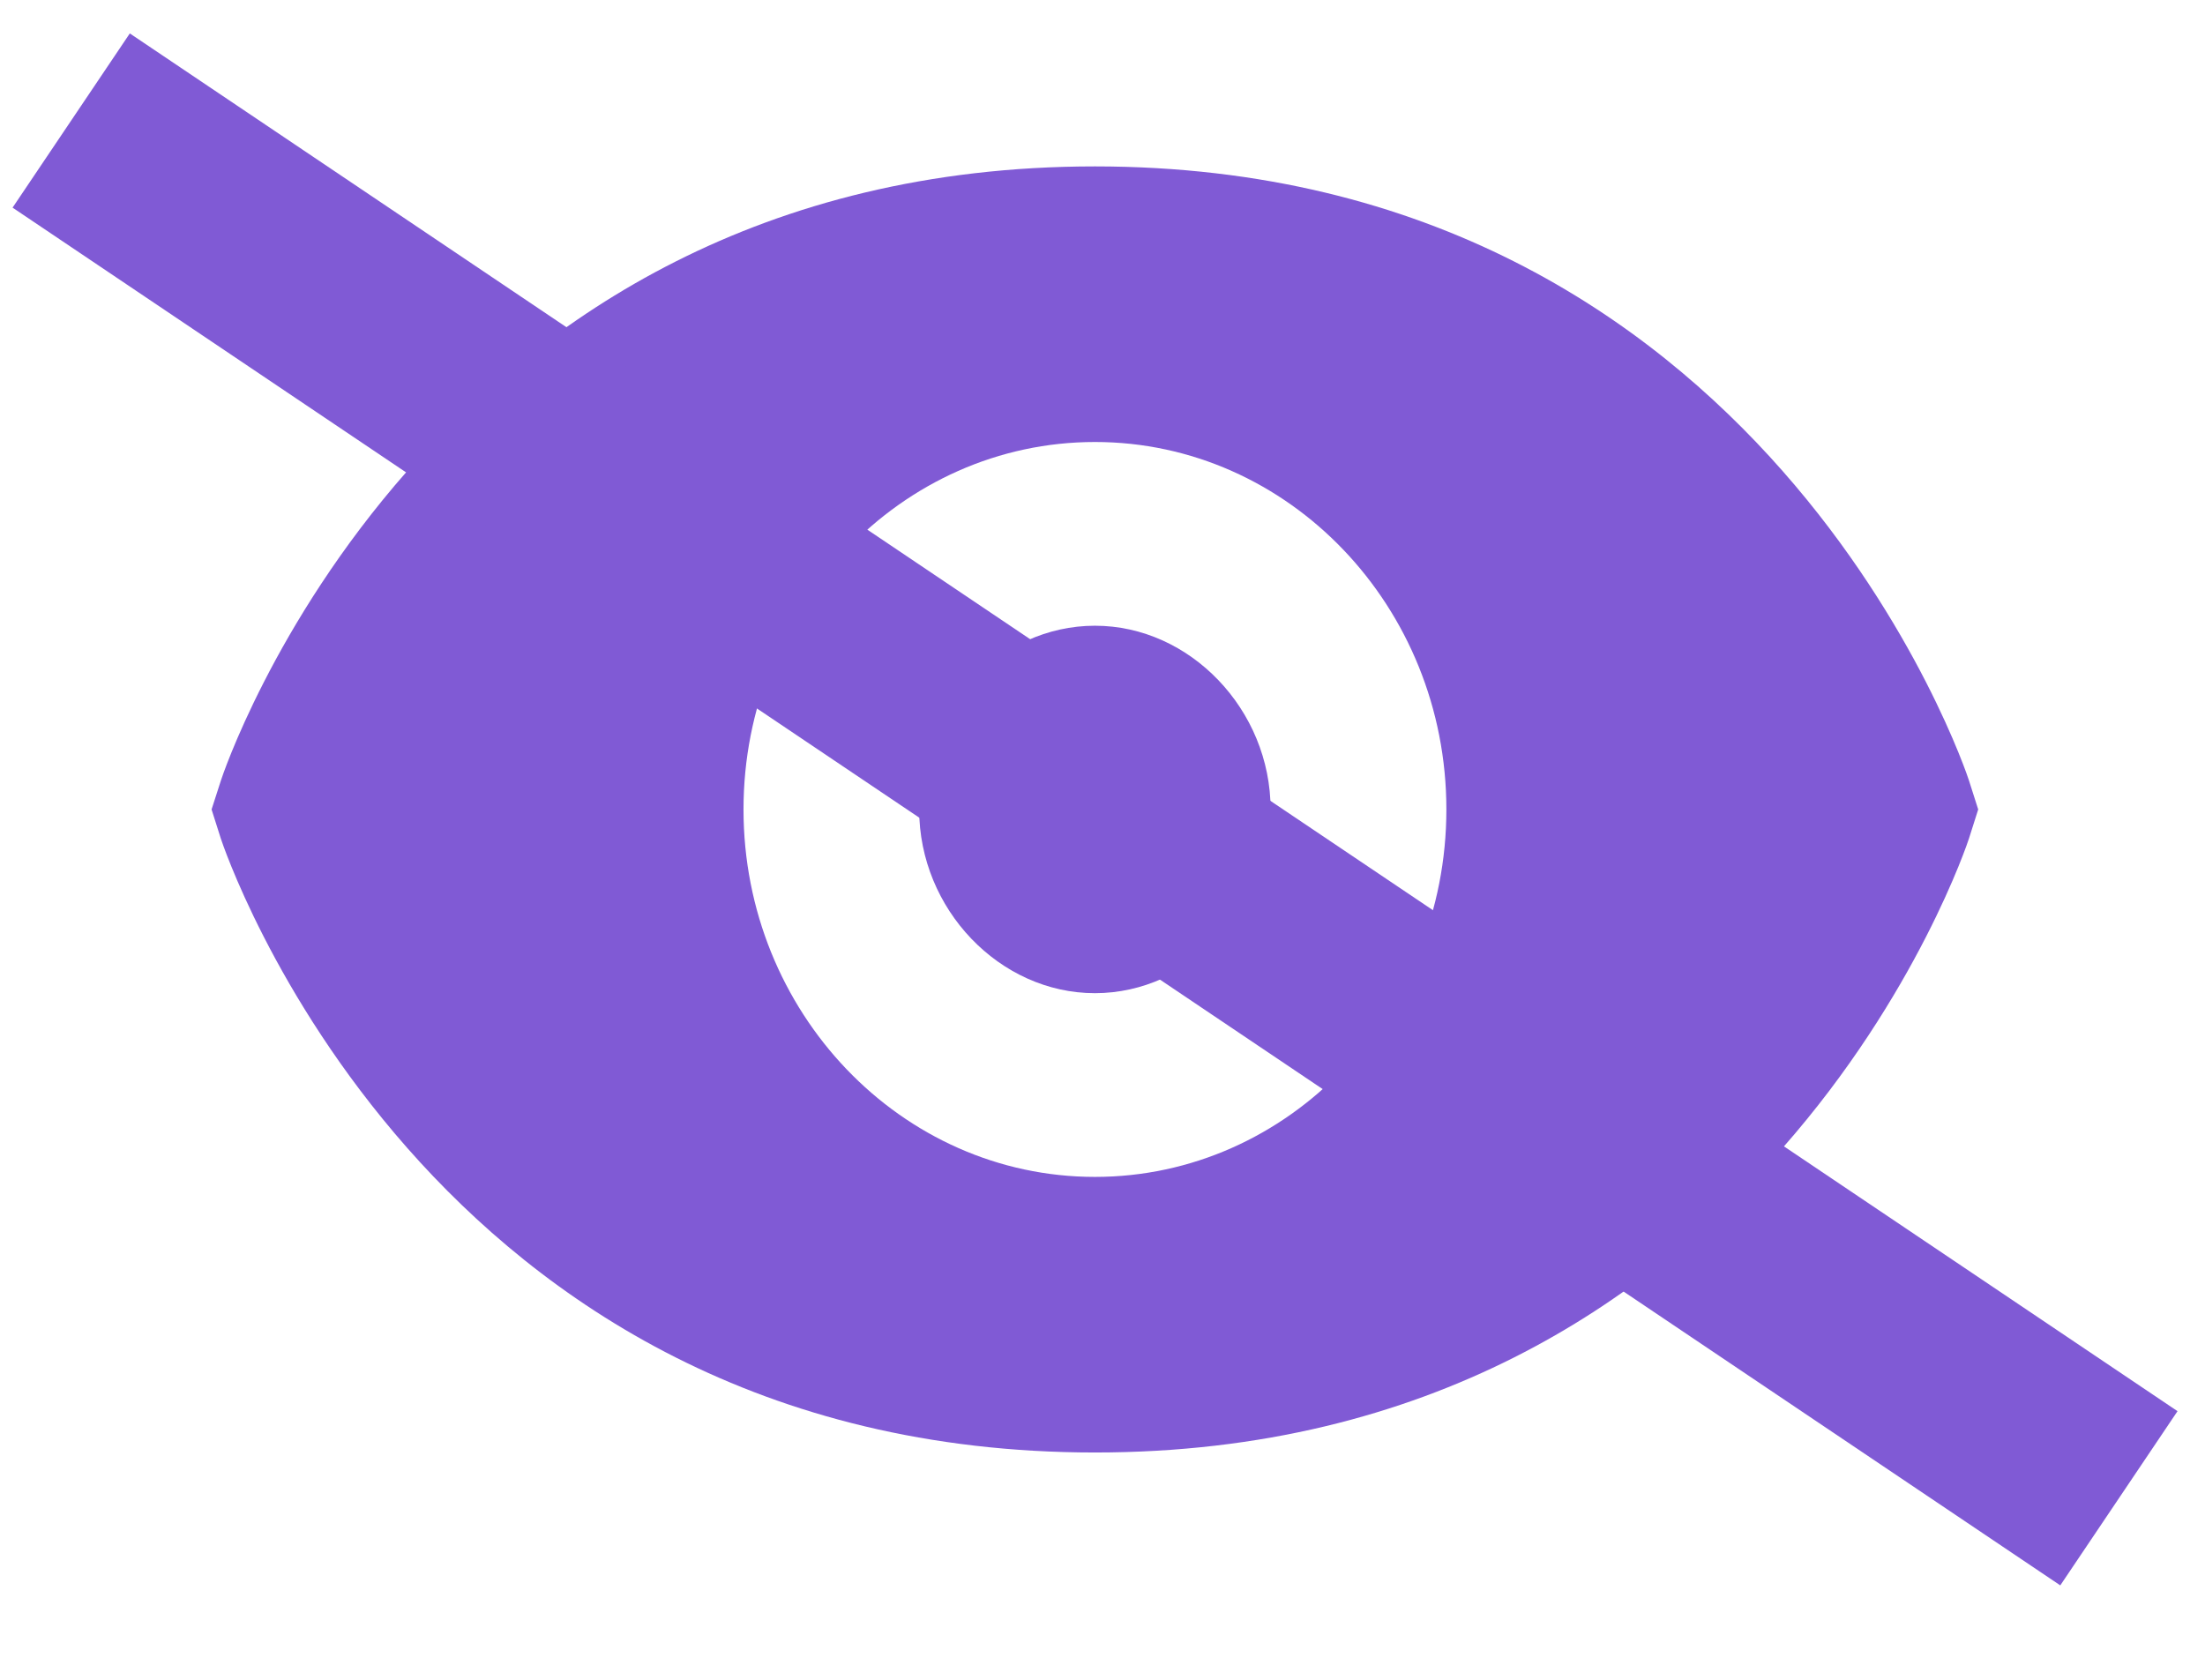 <svg width="21" height="16" viewBox="0 0 21 16" fill="none" xmlns="http://www.w3.org/2000/svg">
<path d="M10.428 5.96C9.52 5.96 8.754 6.762 8.754 7.71C8.754 8.659 9.52 9.46 10.428 9.46C11.335 9.46 12.101 8.659 12.101 7.71C12.101 6.762 11.335 5.96 10.428 5.96Z" fill="#805AD5"/>
<path d="M10.428 1.585C4.041 1.585 2.122 7.375 2.104 7.434L2.015 7.71L2.103 7.987C2.122 8.046 4.041 13.835 10.428 13.835C16.814 13.835 18.734 8.046 18.752 7.987L18.84 7.71L18.752 7.434C18.734 7.375 16.814 1.585 10.428 1.585ZM10.428 11.21C8.582 11.21 7.081 9.641 7.081 7.71C7.081 5.78 8.582 4.21 10.428 4.21C12.274 4.21 13.775 5.78 13.775 7.71C13.775 9.641 12.274 11.21 10.428 11.21Z" fill="#805AD5"/>
<path d="M0.678 1.148L20.18 14.271" stroke="#805AD5" stroke-width="2"/>
</svg>
